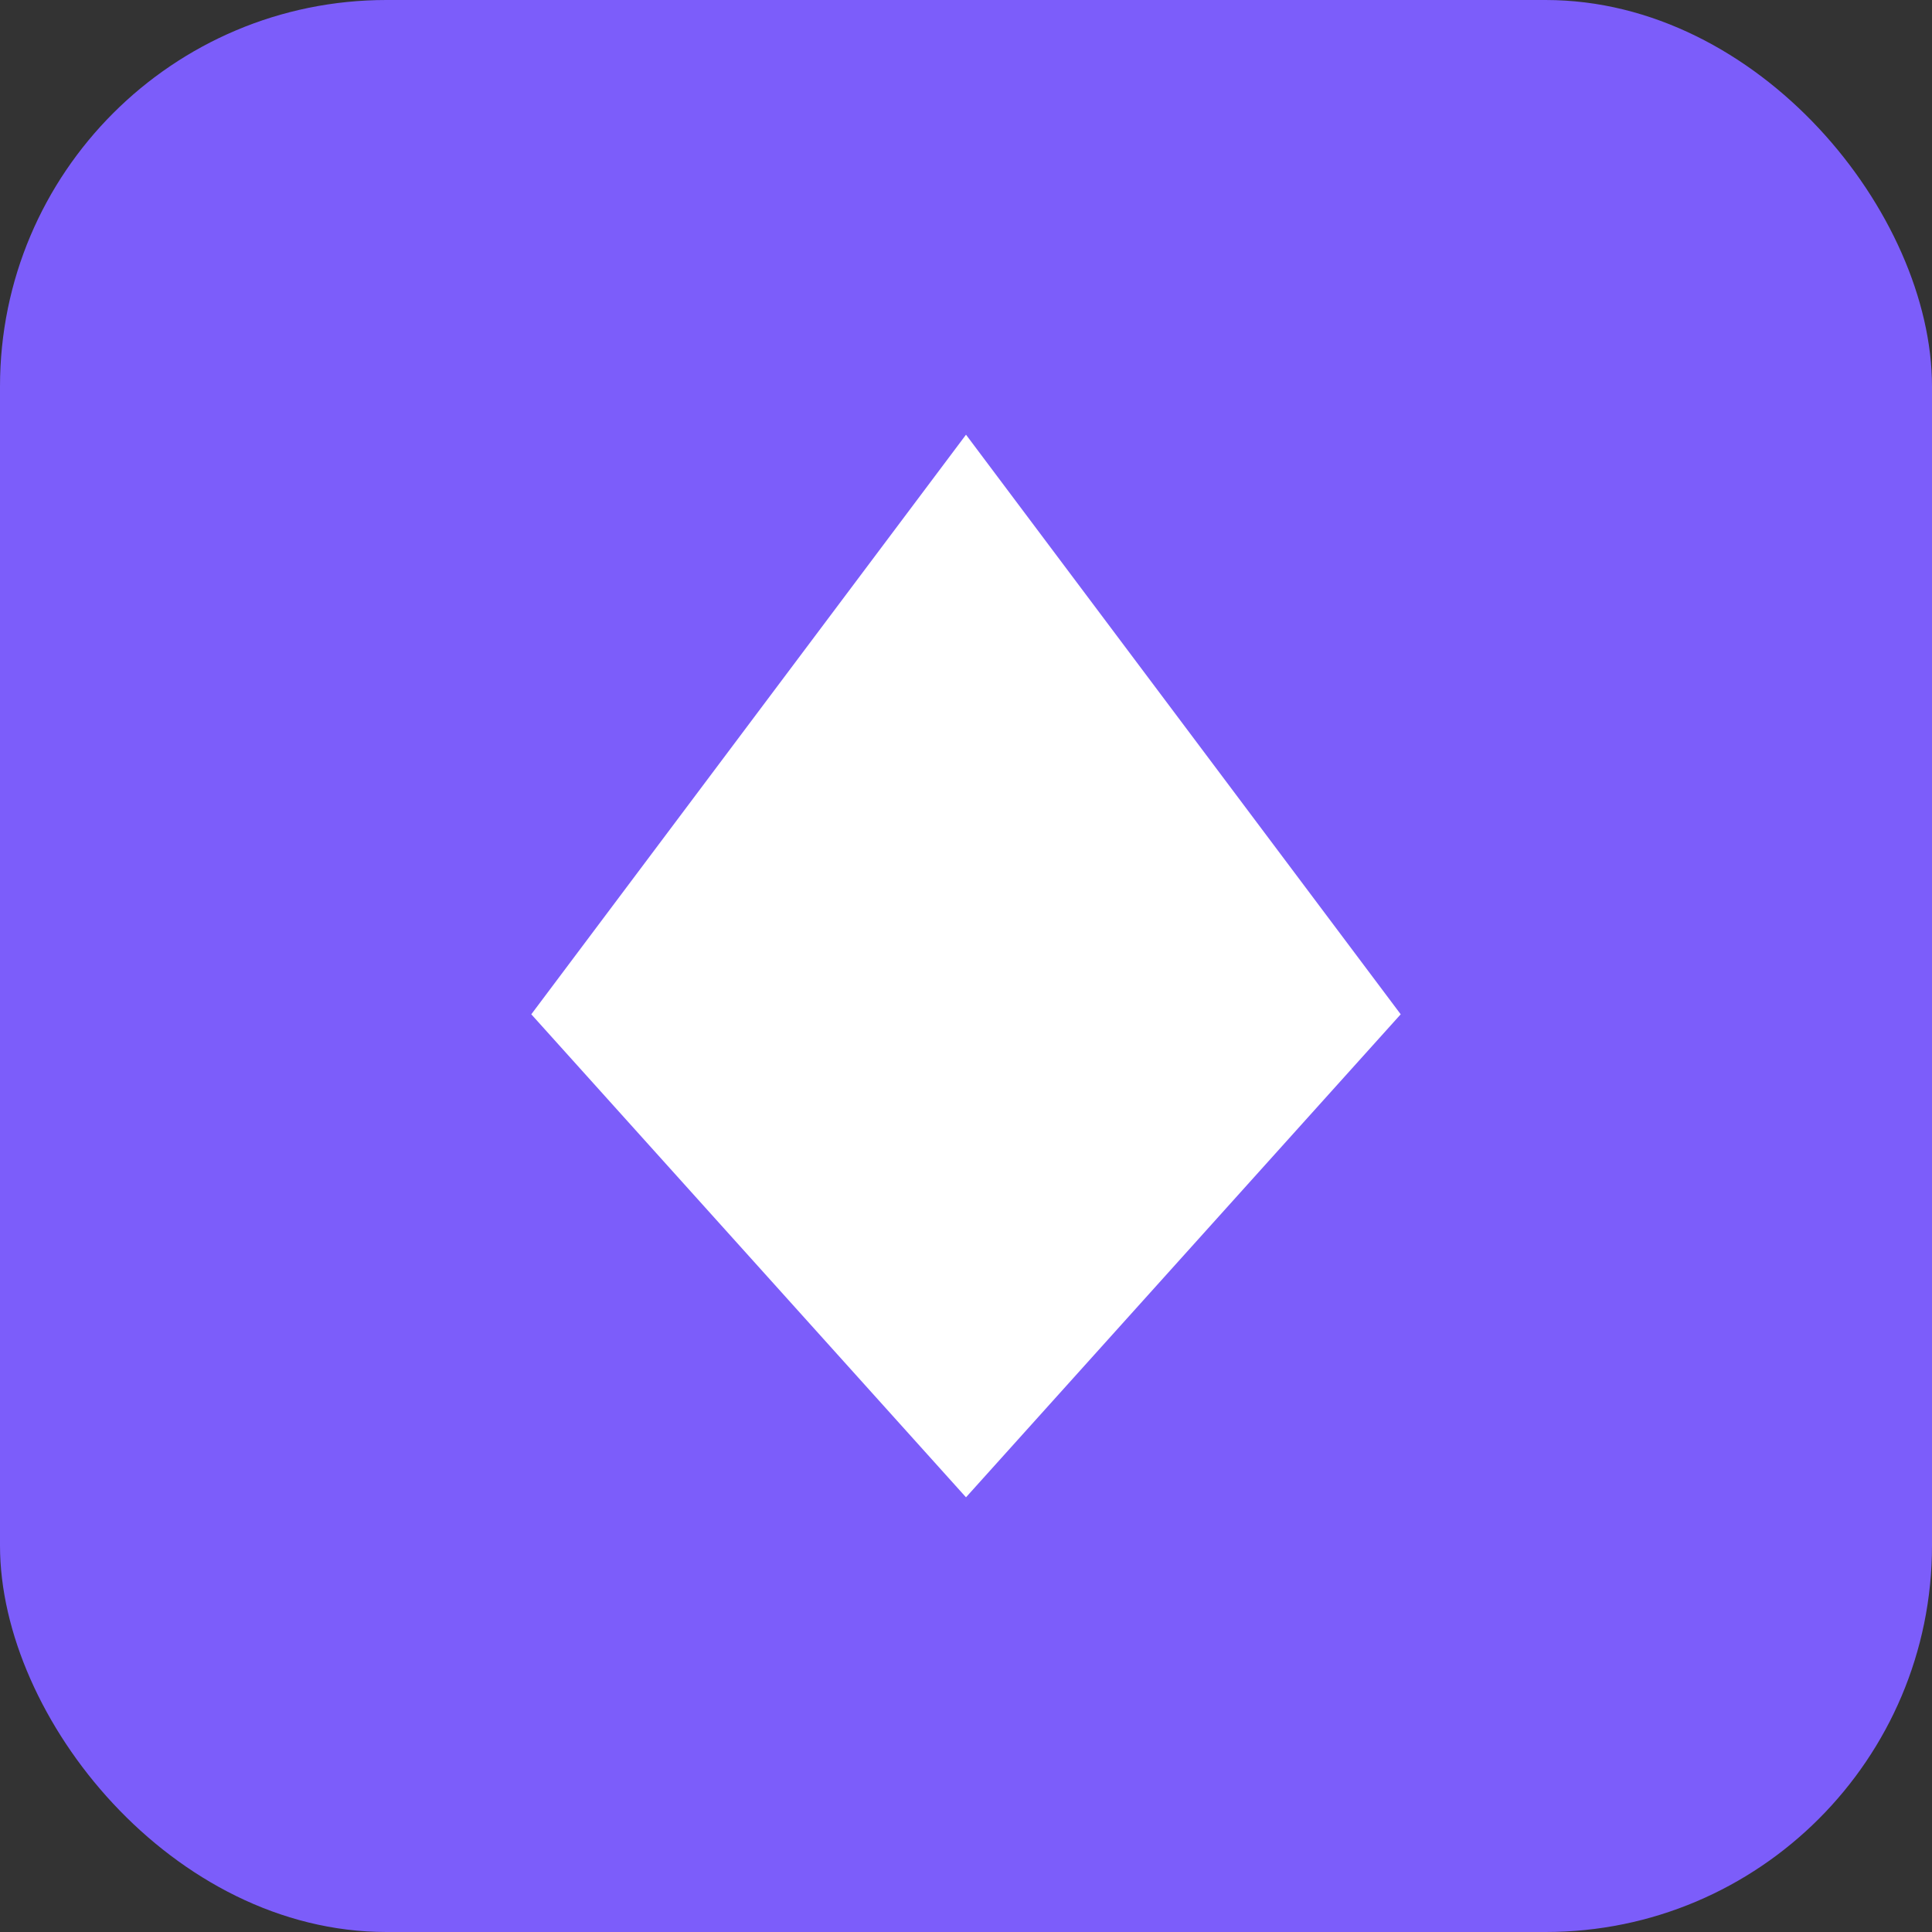<svg width="40" height="40" viewBox="0 0 40 40" fill="none" xmlns="http://www.w3.org/2000/svg">
  <rect x="0" y="0" width="40" height="40" fill="#333333" stroke="none"/>
  <rect width="40" height="40" rx="8" fill="#7C5DFA"/>
  <path d="M11 21 L20 9 L29 21 L20 31 Z" fill="white"/>
</svg>


